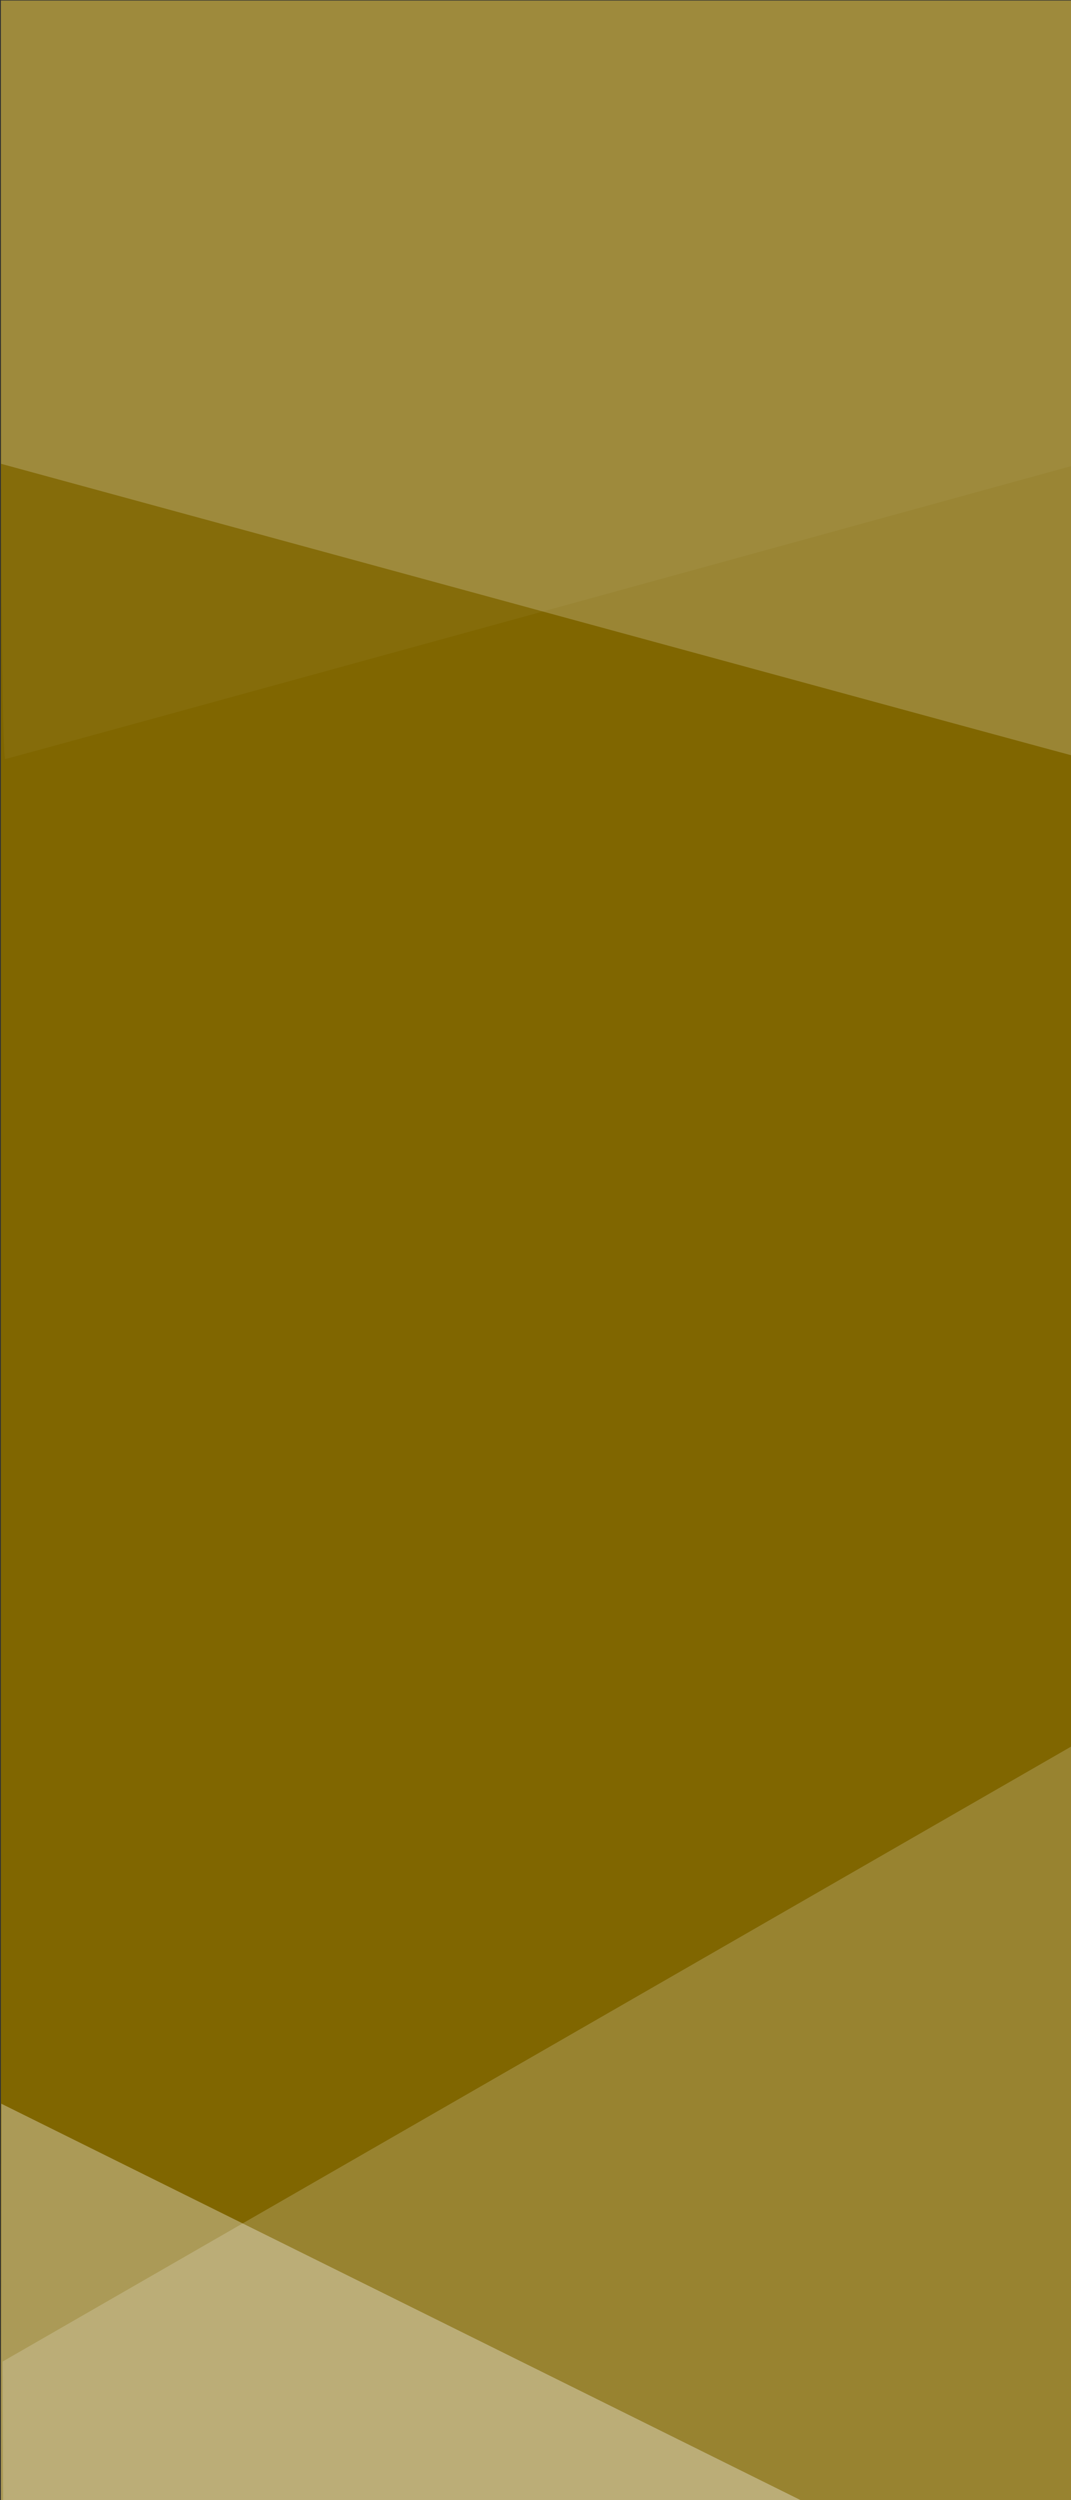 <?xml version="1.0" encoding="UTF-8" standalone="no"?>
<!-- Created with Inkscape (http://www.inkscape.org/) -->

<svg
   xmlns:dc="http://purl.org/dc/elements/1.1/"
   xmlns:cc="http://creativecommons.org/ns#"
   xmlns:rdf="http://www.w3.org/1999/02/22-rdf-syntax-ns#"
   xmlns:svg="http://www.w3.org/2000/svg"
   xmlns="http://www.w3.org/2000/svg"
   xmlns:sodipodi="http://sodipodi.sourceforge.net/DTD/sodipodi-0.dtd"
   xmlns:inkscape="http://www.inkscape.org/namespaces/inkscape"
   width="300"
   height="700"
   viewBox="0 0 79.375 185.208"
   version="1.1"
   id="svg4608"
   inkscape:version="0.92.4 (5da689c313, 2019-01-14)"
   sodipodi:docname="prices-gold.svg">
  <rect x="0" y="0" width="79.375" height="185.208" fill="#333333" stroke="none"/>
  <defs
     id="defs4602" />
  <sodipodi:namedview
     id="base"
     pagecolor="#ffffff"
     bordercolor="#666666"
     borderopacity="1.0"
     inkscape:pageopacity="0.0"
     inkscape:pageshadow="2"
     inkscape:zoom="2.8"
     inkscape:cx="289.86233"
     inkscape:cy="110.11127"
     inkscape:document-units="mm"
     inkscape:current-layer="layer1"
     showgrid="false"
     inkscape:snap-grids="true"
     inkscape:window-width="2100"
     inkscape:window-height="1234"
     inkscape:window-x="2391"
     inkscape:window-y="-9"
     inkscape:window-maximized="1"
     units="px" />
  <g
     inkscape:label="Layer 1"
     inkscape:groupmode="layer"
     id="layer1"
     transform="translate(0,-111.792)">
    <rect
       id="rect4610"
       width="79.897"
       height="185.224"
       x="0.067"
       y="111.835"
       style="fill:#806600;fill-opacity:1;stroke-width:0.19" />
    <path
       style="opacity:0.04;fill:#ffffff;fill-opacity:1;stroke-width:0.261"
       d="M 0.067,139.962 V 111.835 H 40.044 80.02 l -0.007,17.158 -0.007,17.158 -39.653,10.906 C 18.542,163.057 0.556,167.993 0.382,168.027 0.205,168.062 0.067,155.796 0.067,139.962 Z"
       id="path4633"
       inkscape:connector-curvature="0" />
    <path
       style="opacity:0.28;fill:#806600;fill-opacity:0;stroke-width:0.189"
       d="m 0.329,167.535 c -0.065,-0.327 -0.119,-13.043 -0.119,-28.258 V 111.614 H 20.999 41.788 v 17.27 17.27 L 22.653,156.316 C 12.129,161.905 2.827,166.85 1.983,167.304 l -1.535,0.826 z"
       id="path5178"
       inkscape:connector-curvature="0" />
    <path
       style="opacity:0.28;fill:#806600;fill-opacity:0;stroke-width:0.189"
       d="m 0.329,167.535 c -0.065,-0.327 -0.119,-13.043 -0.119,-28.258 V 111.614 H 20.999 41.788 v 17.27 17.27 L 22.653,156.316 C 12.129,161.905 2.827,166.85 1.983,167.304 l -1.535,0.826 z"
       id="path5180"
       inkscape:connector-curvature="0" />
    <path
       style="opacity:0.28;fill:#806600;fill-opacity:0;stroke-width:0.189"
       d="m 0.329,167.535 c -0.065,-0.327 -0.119,-13.043 -0.119,-28.258 V 111.614 H 20.999 41.788 v 17.27 17.27 L 22.653,156.316 C 12.129,161.905 2.827,166.85 1.983,167.304 l -1.535,0.826 z"
       id="path5182"
       inkscape:connector-curvature="0" />
    <path
       style="opacity:0.69;fill:#ffffff;fill-opacity:0.298;stroke-width:0.263"
       d="M 80.776,139.96 V 111.831 H 40.422 0.067 l 0.007,17.16 0.007,17.16 40.028,10.907 c 22.016,5.999 40.172,10.935 40.348,10.97 0.179,0.035 0.319,-12.232 0.319,-28.067 z"
       id="path4633-4"
       inkscape:connector-curvature="0" />
    <path
       style="opacity:0.19;fill:#ffffff;fill-opacity:1;stroke-width:0.264"
       d="M 0.195,286.733 80.163,240.729 79.964,297.059 H 0.233 Z"
       id="rect5199"
       inkscape:connector-curvature="0"
       sodipodi:nodetypes="ccccc" />
    <path
       style="opacity:0.34;fill:#ffffff;fill-opacity:1;stroke-width:0.285"
       d="M 0.095,267.632 59.456,297.059 v 0 H 0.067 Z"
       id="rect5204"
       inkscape:connector-curvature="0"
       sodipodi:nodetypes="ccccc" />
  </g>
</svg>
